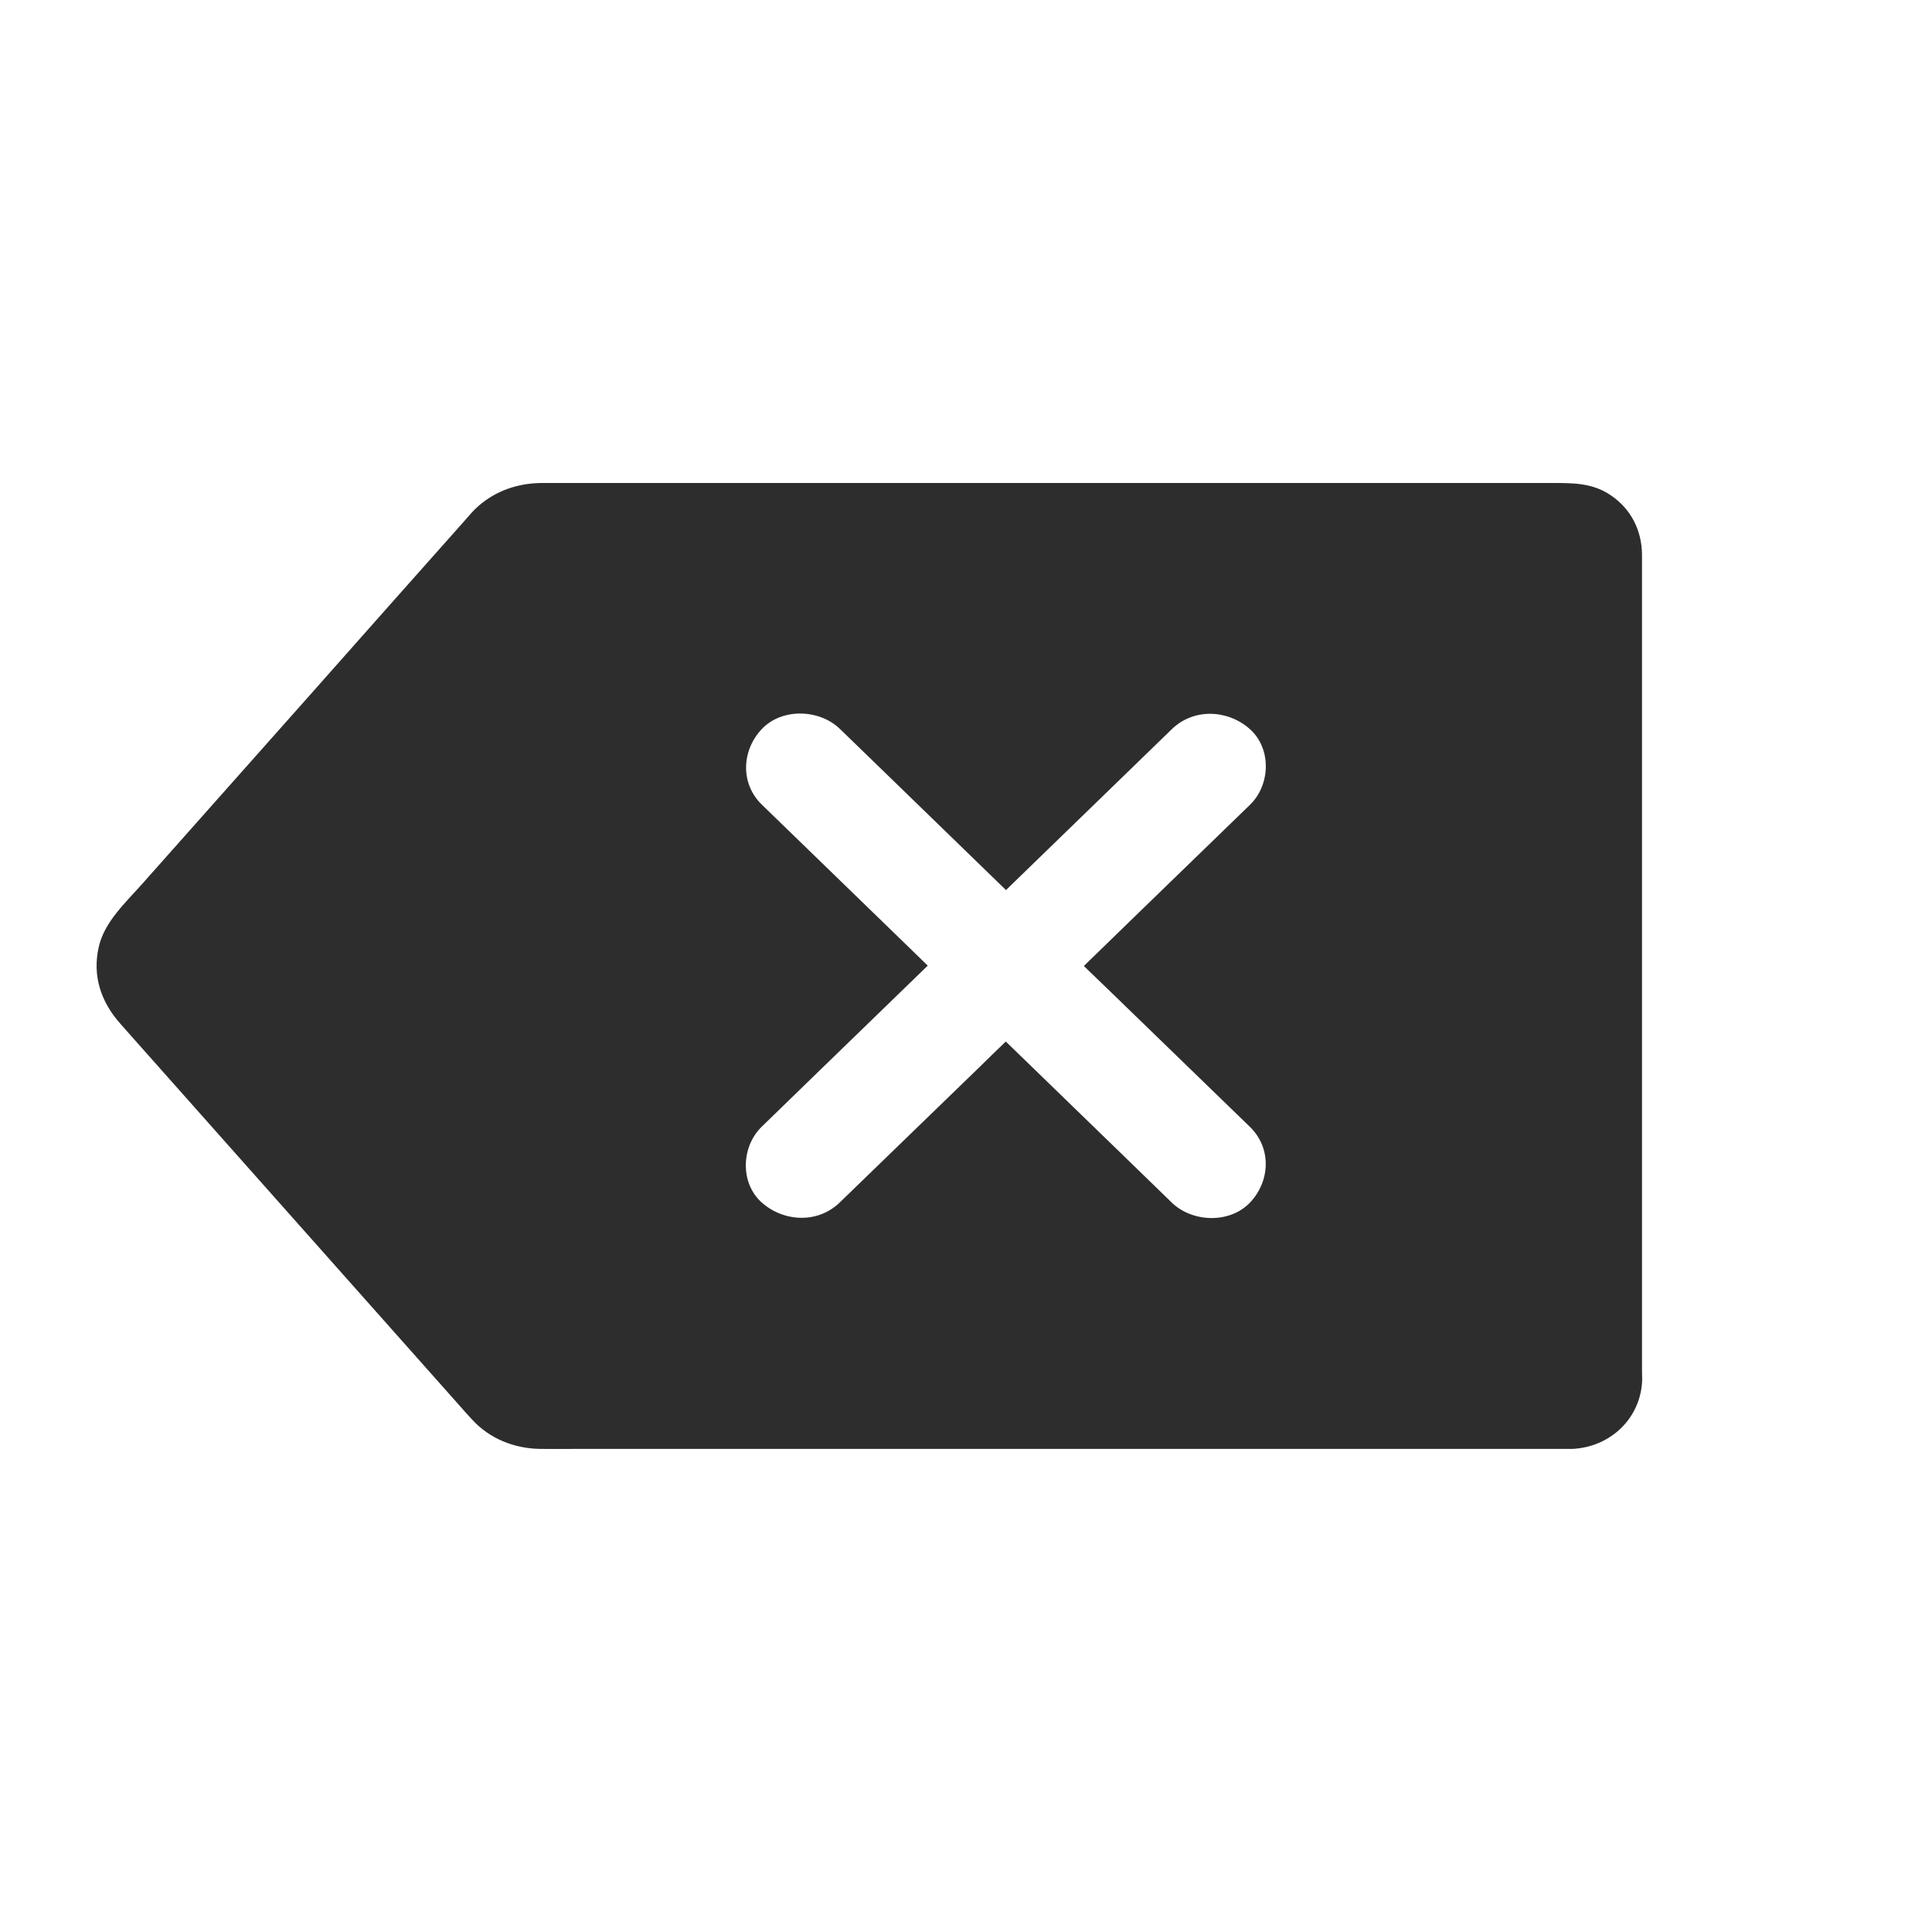 <svg xmlns="http://www.w3.org/2000/svg" viewBox="0 0 20 20" fill="none" id="backspace">
  <path d="M16.998 14.154V5.917C16.998 5.858 16.998 5.801 16.998 5.741C16.996 5.494 16.886 5.27 16.676 5.128C16.482 4.994 16.268 5 16.047 5H6.044C5.898 5 5.751 5 5.604 5C5.362 5.002 5.133 5.08 4.952 5.239C4.899 5.285 4.855 5.338 4.81 5.39C4.289 5.976 3.769 6.561 3.251 7.147C2.658 7.814 2.065 8.482 1.473 9.149C1.299 9.345 1.076 9.548 1.021 9.809C0.956 10.101 1.044 10.369 1.242 10.593C1.295 10.654 1.349 10.713 1.402 10.774C1.974 11.418 2.547 12.063 3.119 12.707C3.666 13.322 4.213 13.938 4.76 14.554C4.802 14.602 4.844 14.65 4.888 14.696C5.067 14.892 5.322 14.995 5.591 14.999C5.715 15.001 5.839 14.999 5.962 14.999H16.244C16.249 14.999 16.253 14.999 16.259 14.999C16.264 14.999 16.27 14.999 16.276 14.999H16.278C16.68 14.979 16.991 14.672 17 14.278C16.998 14.236 16.998 14.195 16.998 14.154ZM11.5 10.27C11.98 10.736 12.461 11.201 12.939 11.665C13.166 11.886 13.149 12.229 12.939 12.45C12.729 12.669 12.343 12.655 12.131 12.45C11.956 12.279 11.78 12.109 11.605 11.939C11.207 11.553 10.81 11.168 10.412 10.782C10.319 10.87 10.227 10.961 10.134 11.052C9.654 11.518 9.173 11.983 8.693 12.448C8.466 12.668 8.114 12.651 7.885 12.448C7.658 12.244 7.674 11.869 7.885 11.664L8.411 11.153C8.808 10.767 9.206 10.382 9.604 9.996C9.511 9.905 9.419 9.817 9.326 9.726L7.887 8.33C7.66 8.11 7.678 7.766 7.887 7.546C8.097 7.326 8.484 7.341 8.695 7.546C8.87 7.716 9.046 7.886 9.221 8.056C9.619 8.443 10.016 8.827 10.414 9.214C10.507 9.123 10.599 9.034 10.692 8.944C11.172 8.478 11.653 8.012 12.131 7.548C12.358 7.328 12.712 7.345 12.939 7.548C13.166 7.751 13.151 8.127 12.939 8.332C12.764 8.502 12.588 8.672 12.413 8.842C12.015 9.227 11.618 9.613 11.22 10L11.5 10.27Z" fill="#2d2d2d"/>
</svg>